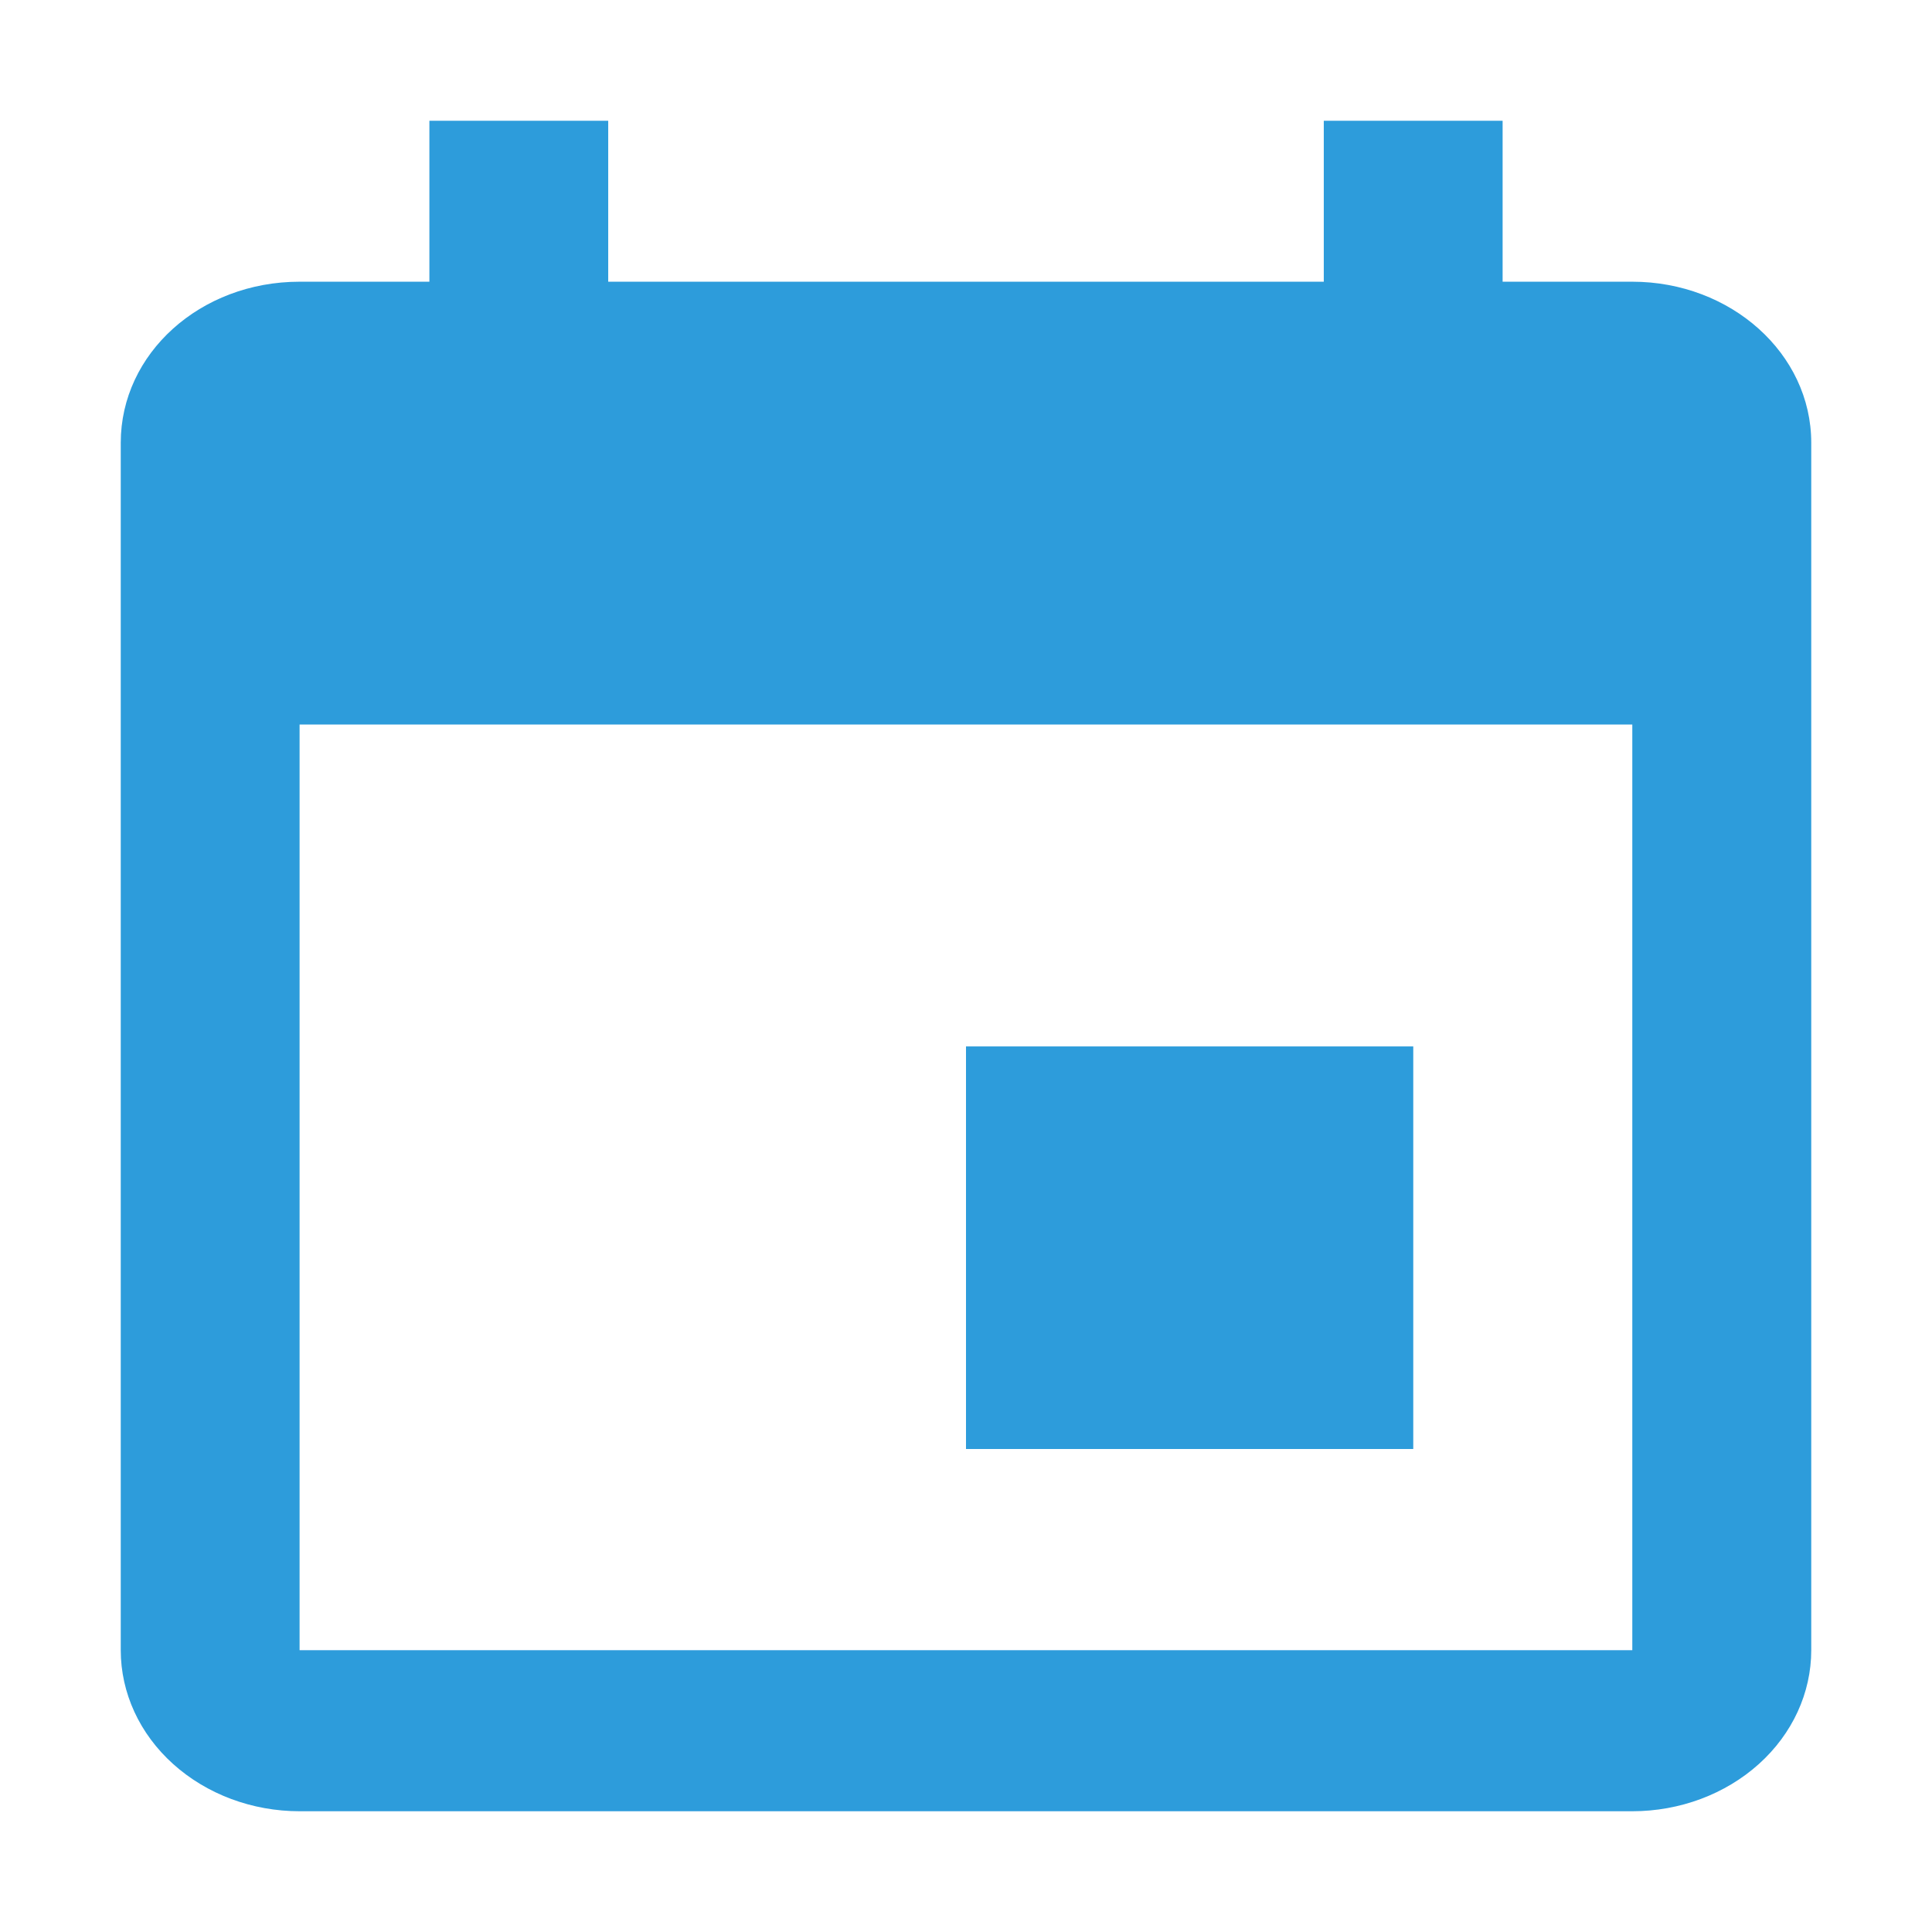 <svg width="16" height="16" viewBox="0 0 16 16" fill="none" xmlns="http://www.w3.org/2000/svg">
<path d="M13.518 13.666H2.481V6H13.518V13.666ZM10.963 1V2.333H5.037V1H3.556V2.333H2.481C1.659 2.333 1 2.927 1 3.667V13.666C1 14.02 1.156 14.359 1.434 14.609C1.712 14.859 2.088 15 2.481 15H13.518C13.911 15 14.288 14.859 14.566 14.609C14.844 14.359 15 14.02 15 13.666V3.667C15 2.927 14.333 2.333 13.518 2.333H12.444V1H10.963ZM11.704 8.666H8V12H11.704V8.666Z" fill="#2D9CDB"/>
</svg>
